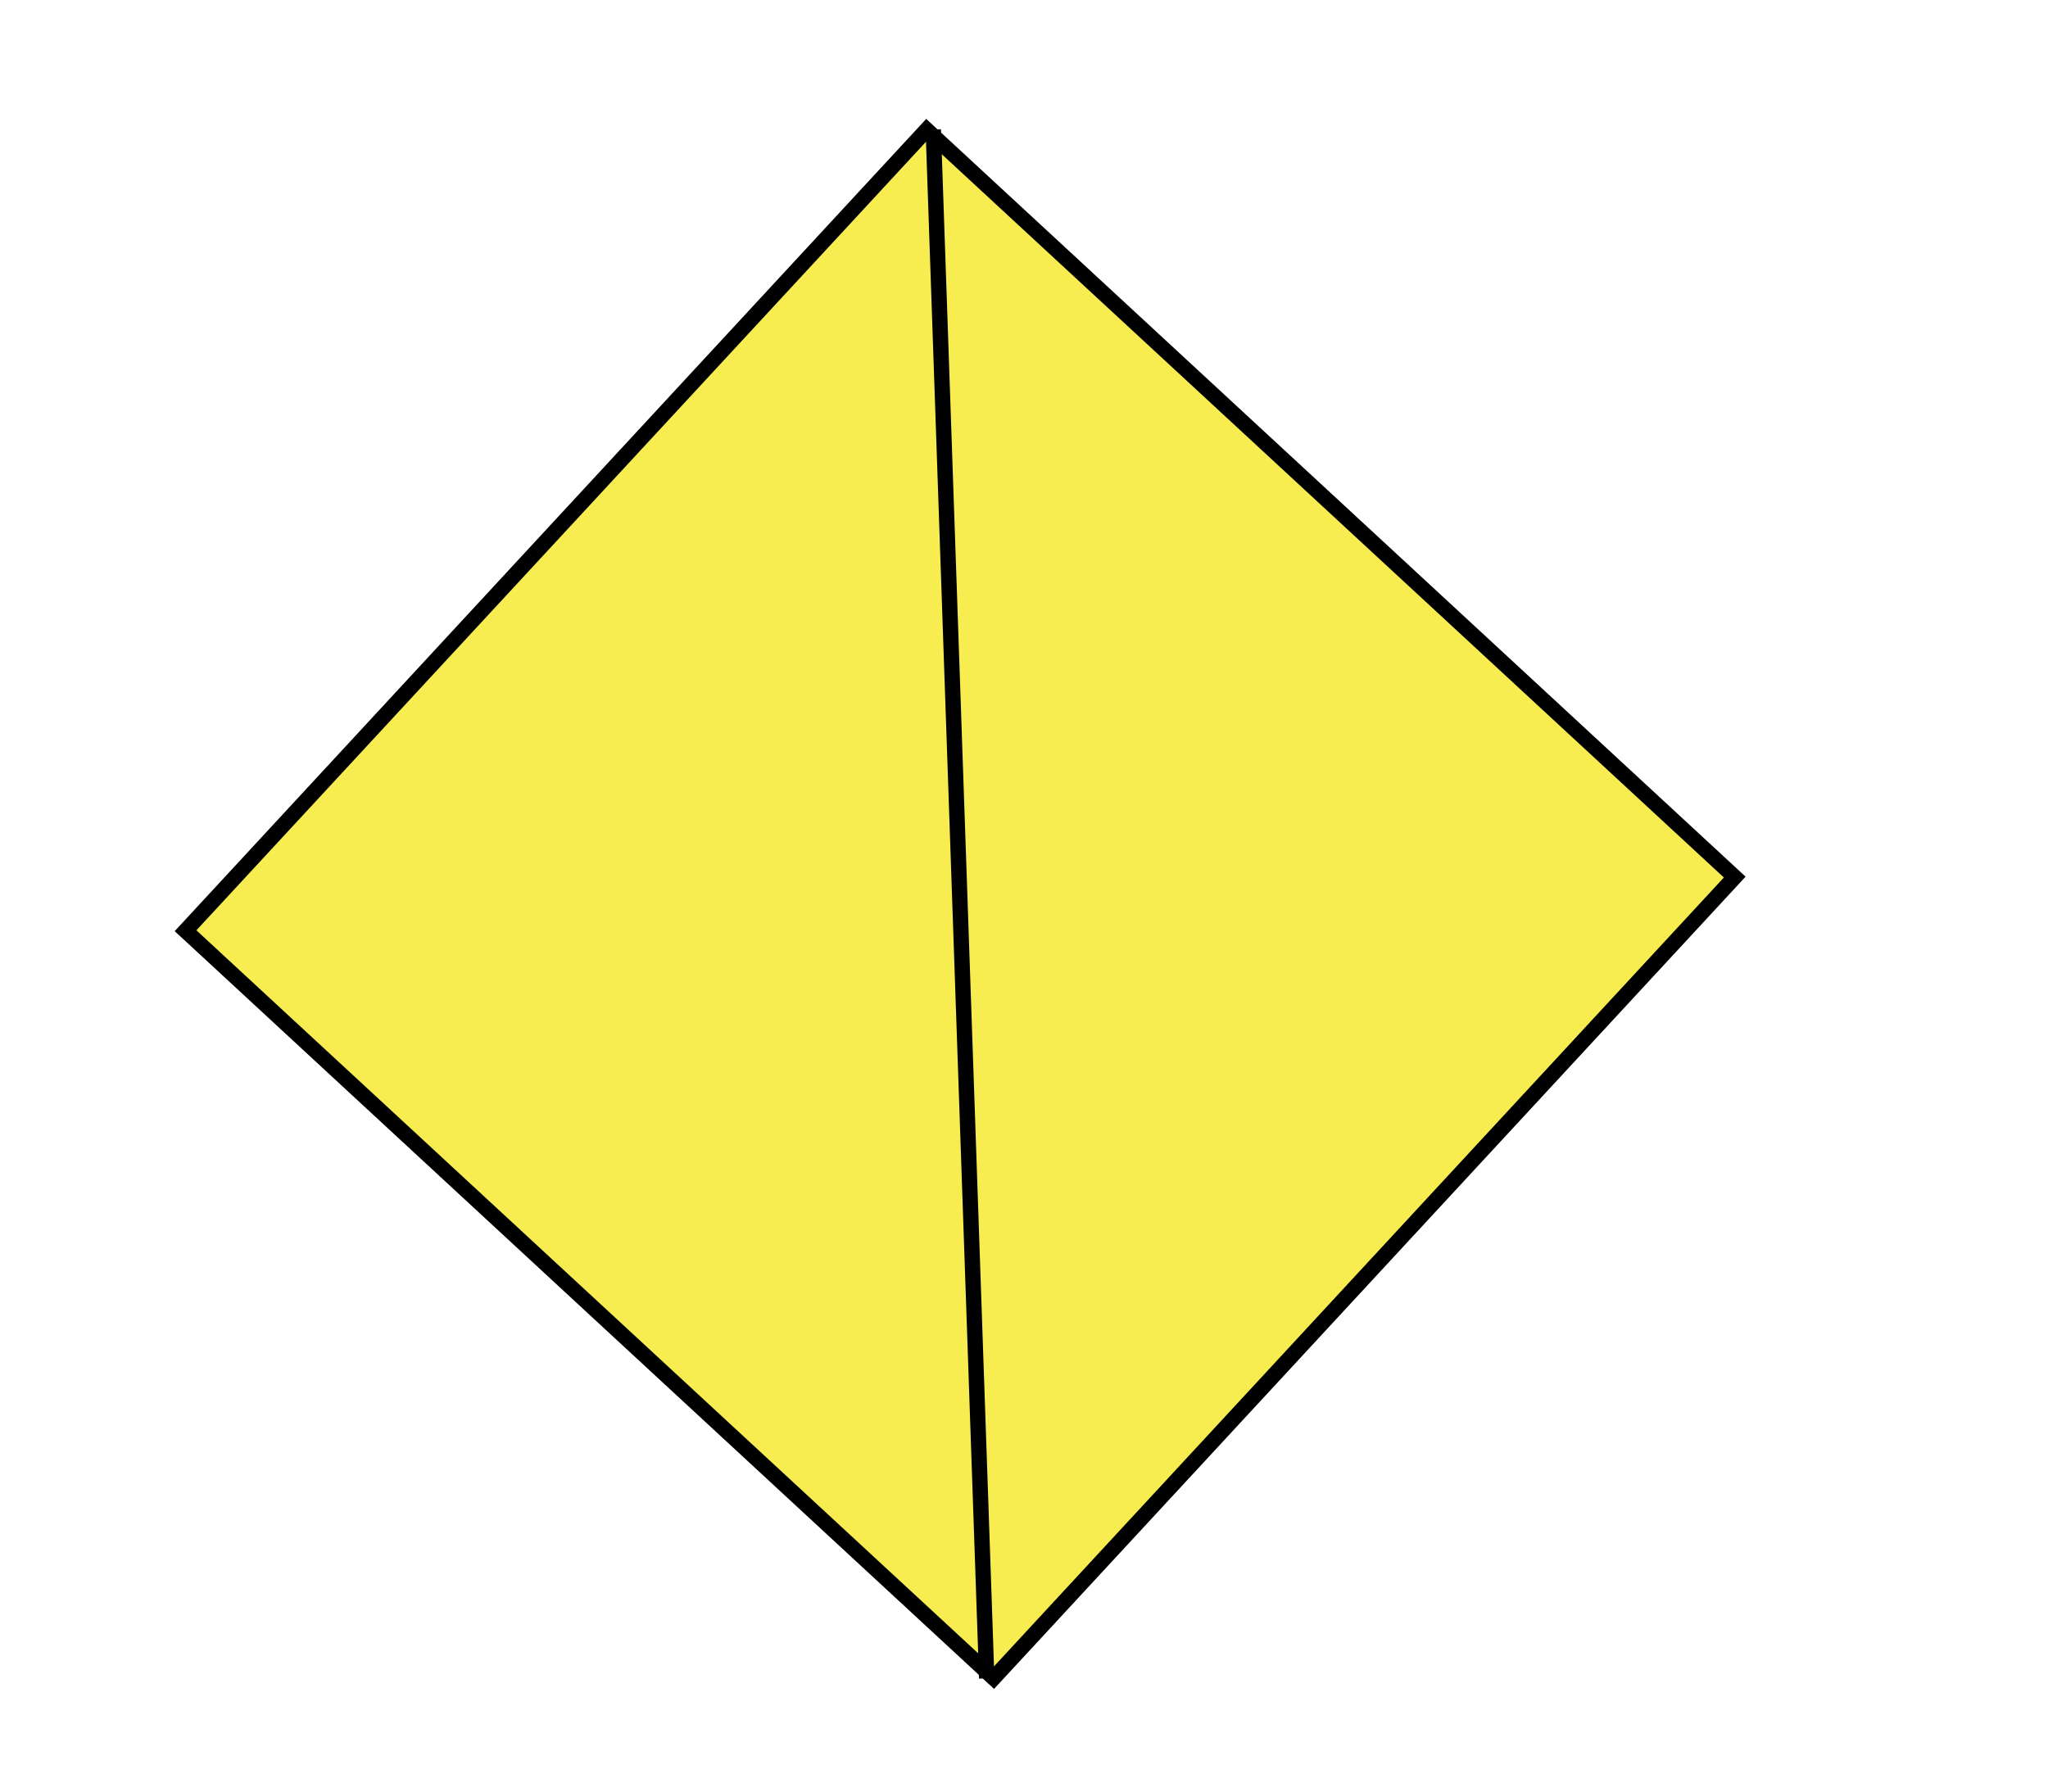 <svg id="Layer_1" data-name="Layer 1" xmlns="http://www.w3.org/2000/svg" viewBox="0 0 400 350"><defs><style>.cls-1,.cls-3{fill:#f7ed51;}.cls-1,.cls-2{stroke:#000;stroke-miterlimit:10;stroke-width:3px;}.cls-2{fill:none;}</style></defs><g id="_1litrou-r" data-name="1litrou-r"><rect class="cls-1" x="80" y="70.01" width="215" height="213.16" transform="translate(169.8 -80.37) rotate(42.77)"/><line class="cls-2" x1="182.28" y1="25.31" x2="192.72" y2="327.88"/><line class="cls-3" x1="182.28" y1="25.31" x2="192.72" y2="327.88"/></g></svg>